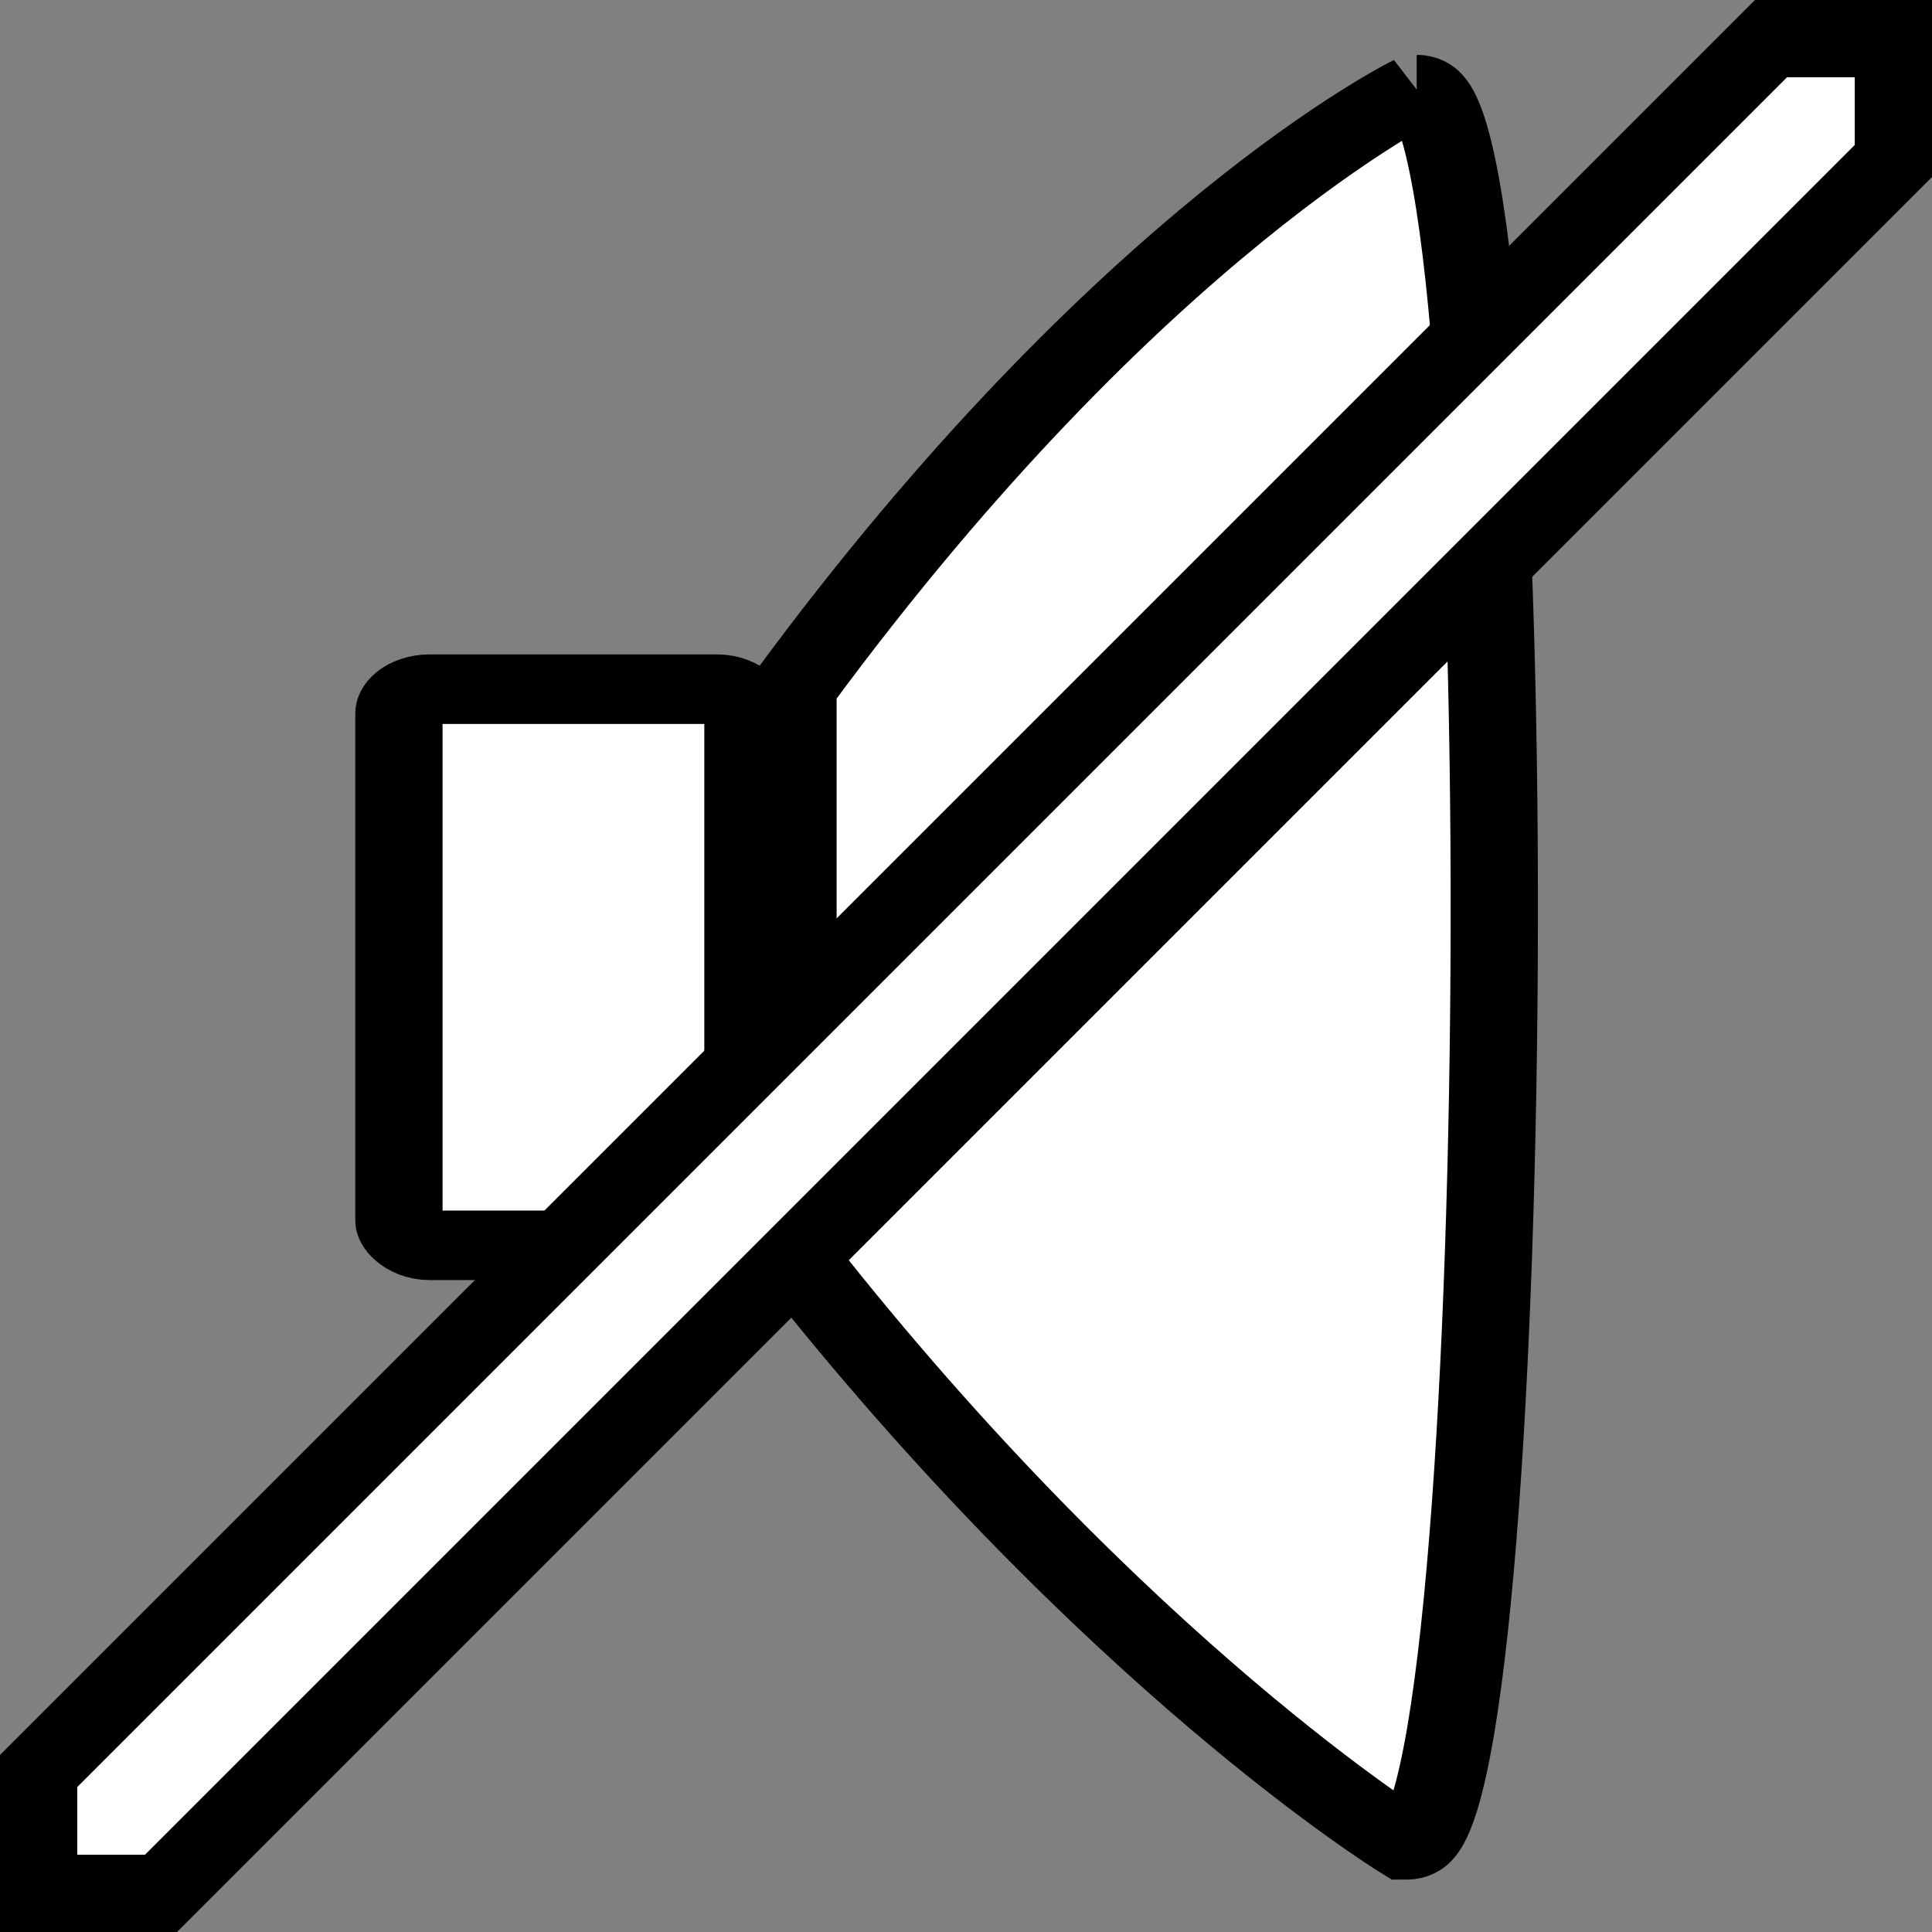<?xml version="1.0" encoding="UTF-8" standalone="no"?>
<!-- Created with Inkscape (http://www.inkscape.org/) -->

<svg
   id="svg4348"
   sodipodi:docname="sound-disabled.svg"
   viewBox="0 0 48 48"
   version="1.1"
   inkscape:version="1.1.2 (0a00cf5339, 2022-02-04)"
   width="48"
   height="48"
   xmlns:inkscape="http://www.inkscape.org/namespaces/inkscape"
   xmlns:sodipodi="http://sodipodi.sourceforge.net/DTD/sodipodi-0.dtd"
   xmlns="http://www.w3.org/2000/svg"
   xmlns:svg="http://www.w3.org/2000/svg"
   xmlns:rdf="http://www.w3.org/1999/02/22-rdf-syntax-ns#"
   xmlns:cc="http://creativecommons.org/ns#"
   xmlns:dc="http://purl.org/dc/elements/1.1/">
  <rect x="0" y="0" width="48" height="48" fill="#808080" stroke="none"/>
  <defs
     id="defs10" />
  <sodipodi:namedview
     id="base"
     bordercolor="#666666"
     inkscape:pageshadow="2"
     inkscape:window-y="0"
     fit-margin-left="0"
     pagecolor="#ffffff"
     fit-margin-top="0"
     inkscape:window-maximized="1"
     inkscape:zoom="3.959798"
     inkscape:window-x="0"
     inkscape:window-height="712"
     showgrid="false"
     borderopacity="1.0"
     inkscape:current-layer="g836"
     inkscape:cx="16.667517"
     inkscape:cy="15.657364"
     fit-margin-right="0"
     fit-margin-bottom="0"
     inkscape:window-width="1366"
     inkscape:pageopacity="0.0"
     inkscape:document-units="px"
     inkscape:pagecheckerboard="0" />
  <g
     id="g836">
    <g
       id="g3833"
       style="display:inline;fill:#ffffff;stroke:#000000;stroke-width:5.126;stroke-miterlimit:4;stroke-dasharray:none;stroke-opacity:1"
       inkscape:export-ydpi="26.790697"
       inkscape:export-filename="C:\Documents and Settings\HP_Omistaja\Työpöytä\g27493.png"
       transform="matrix(0.423,0,0,0.337,-60.73,-114.055)"
       inkscape:export-xdpi="26.790697">
      <path
         id="path3835"
         inkscape:connector-curvature="0"
         sodipodi:nodetypes="ccccc"
         style="fill:#ffffff;stroke:#000000;stroke-width:5.126;stroke-miterlimit:4;stroke-dasharray:none;stroke-opacity:1"
         d="m 226.78,345.05 c 0,0 -16.7,10.216 -36.635,44.194 v 41.719 c 18.959,30.302 36.048,43.487 36.048,43.487 6.46,0 7.034,-129.4 0.586,-129.4 z" />
      <rect
         id="rect3837"
         style="fill:#ffffff;stroke:#000000;stroke-width:5.126;stroke-linecap:round;stroke-linejoin:round;stroke-miterlimit:4;stroke-dasharray:none;stroke-opacity:1"
         ry="1.802"
         height="41"
         width="20.5"
         y="389.25"
         x="167" />
    </g>
    <path
       id="path859"
       style="fill:#ffffff;fill-opacity:0.999;stroke:#000000;stroke-width:1.92;stroke-linecap:butt;stroke-linejoin:miter;stroke-miterlimit:4;stroke-dasharray:none;stroke-opacity:1"
       inkscape:label="disabled"
       d="M 44,0.96 0.96,44 v 3.04 H 4 L 47.04,4 V 0.96 Z"
       sodipodi:nodetypes="ccccccc" />
  </g>
</svg>
